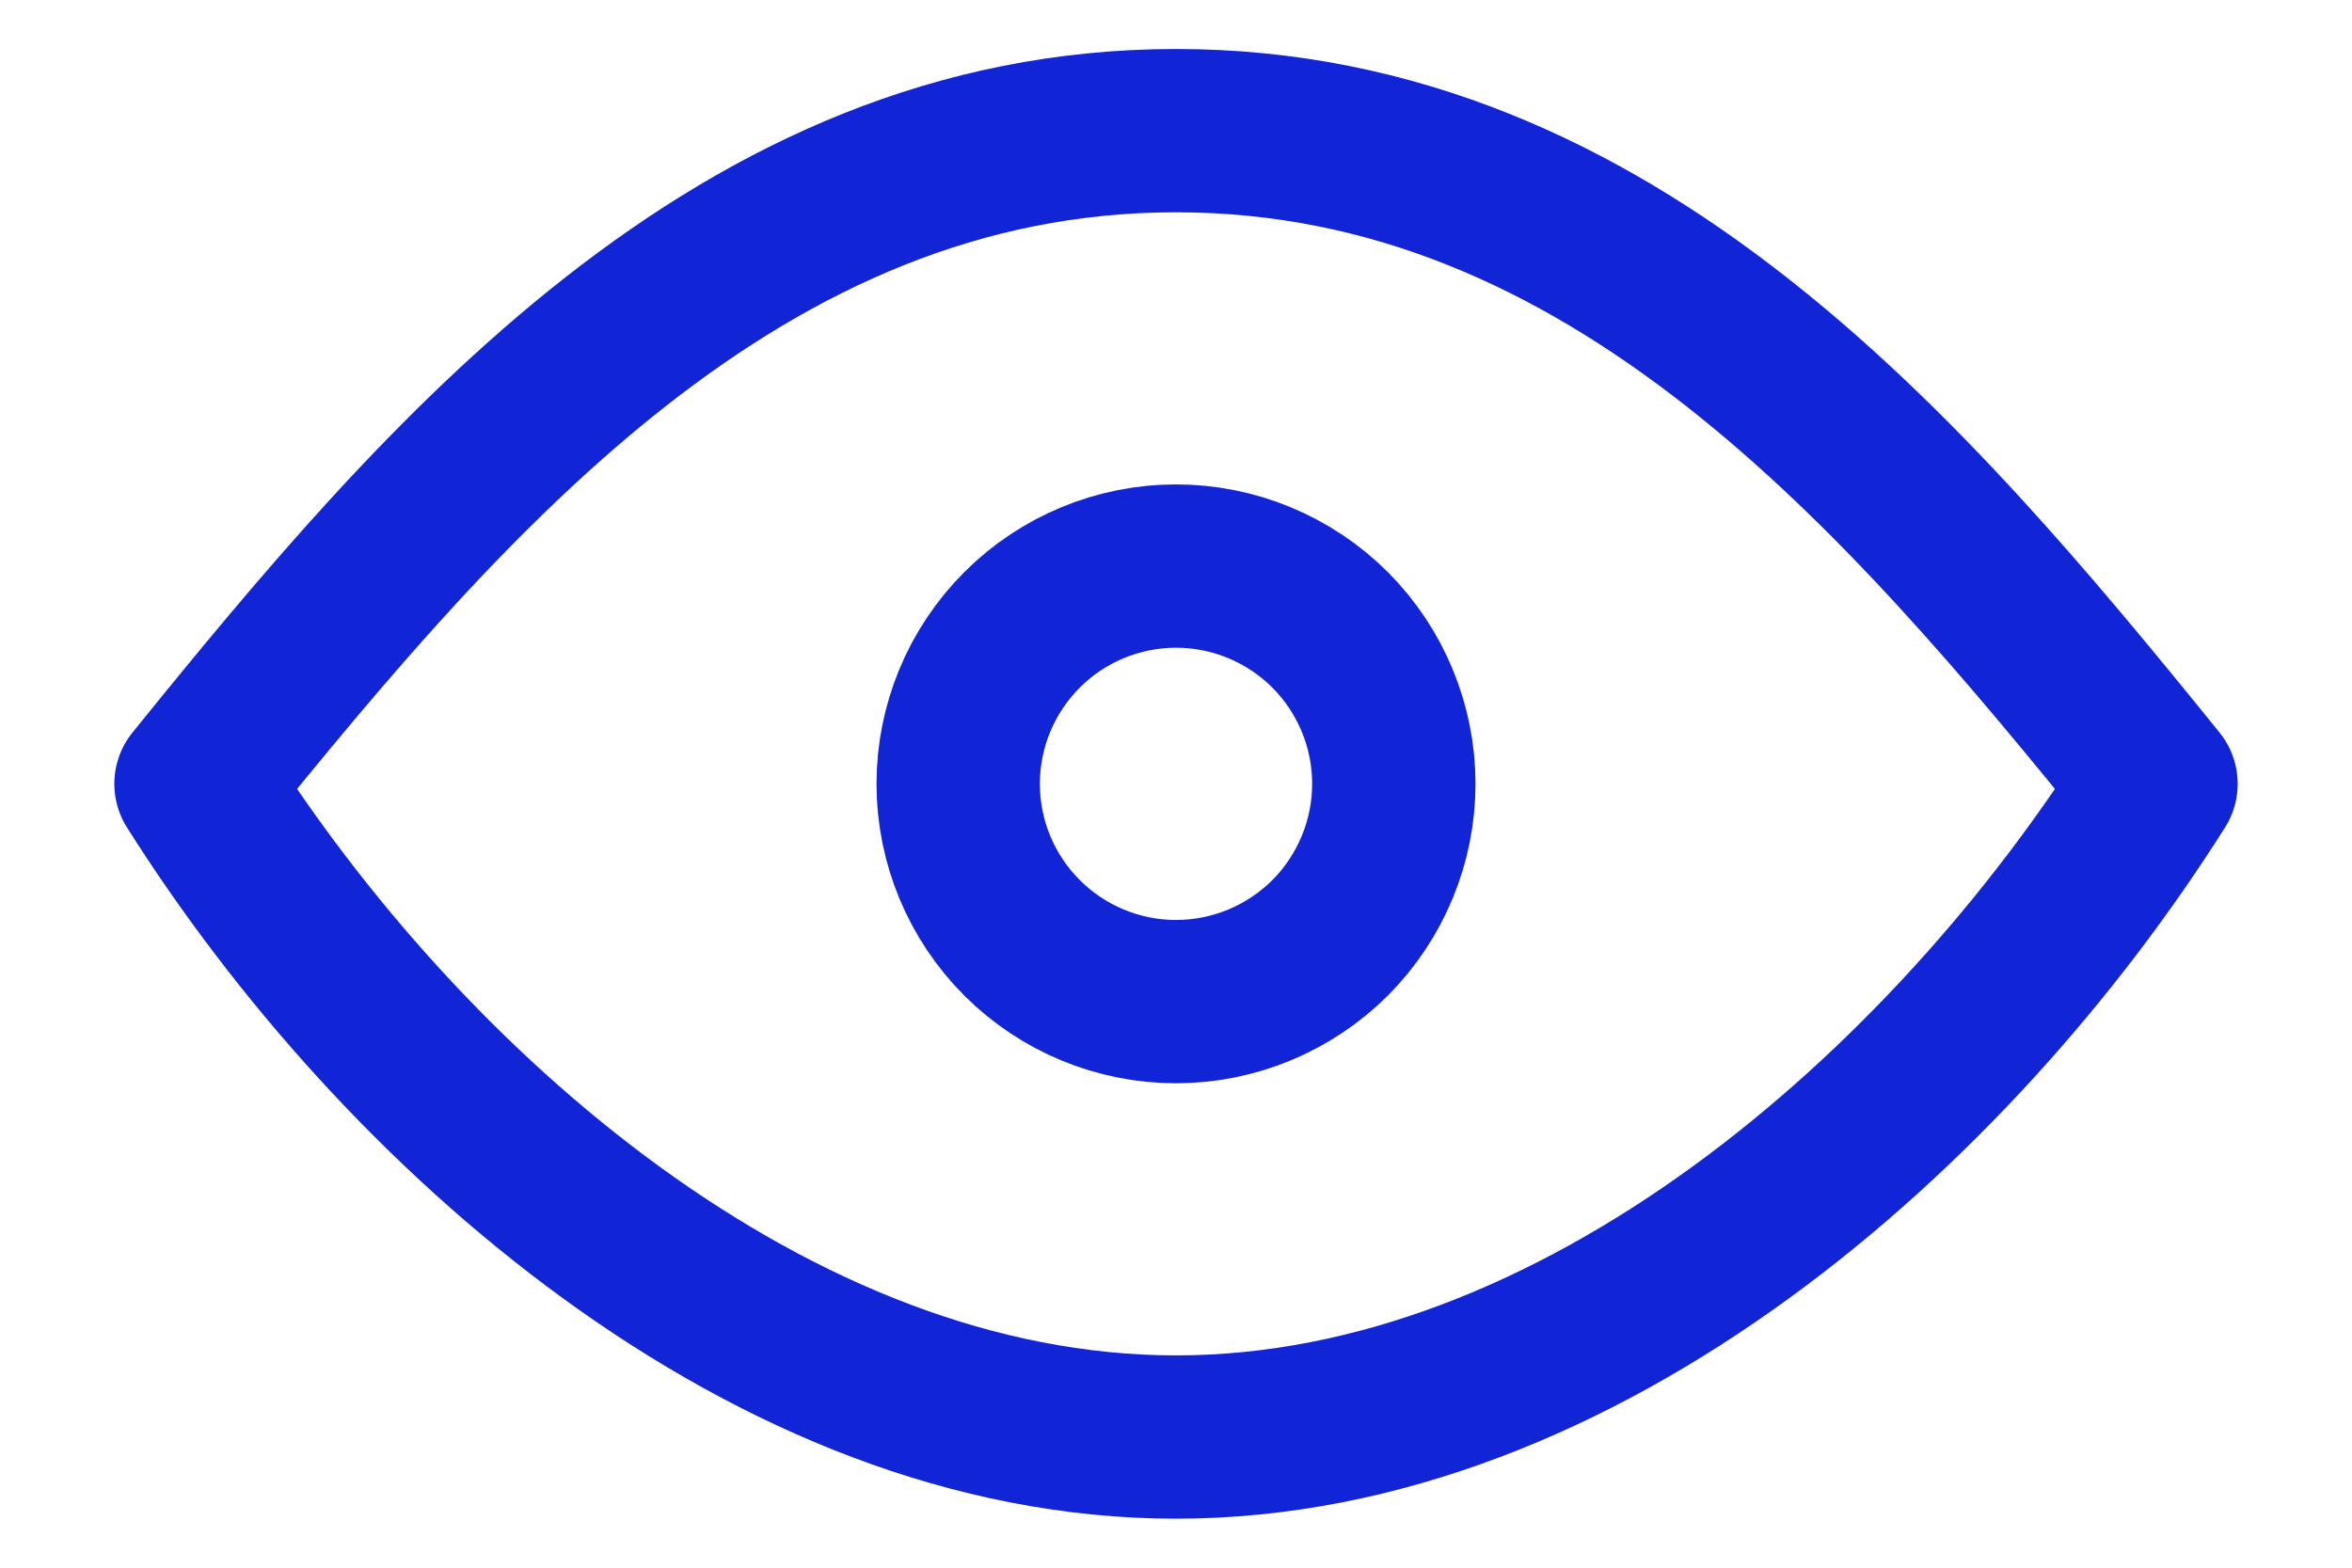 <svg width="18" height="12" viewBox="0 0 18 12" fill="none" xmlns="http://www.w3.org/2000/svg">
<path d="M9 7.667C9.442 7.667 9.866 7.491 10.179 7.179C10.491 6.866 10.667 6.442 10.667 6C10.667 5.558 10.491 5.134 10.179 4.821C9.866 4.509 9.442 4.333 9 4.333C8.558 4.333 8.134 4.509 7.822 4.821C7.509 5.134 7.333 5.558 7.333 6C7.333 6.442 7.509 6.866 7.822 7.179C8.134 7.491 8.558 7.667 9 7.667Z" stroke="#1125D6" stroke-width="1.25" stroke-linecap="round" stroke-linejoin="round"/>
<path d="M16.5 6C14.926 8.492 12.098 11 9 11C5.902 11 3.074 8.492 1.5 6C3.416 3.632 5.66 1 9 1C12.34 1 14.584 3.632 16.5 6Z" stroke="#1125D6" stroke-width="1.25" stroke-linecap="round" stroke-linejoin="round"/>
</svg>
